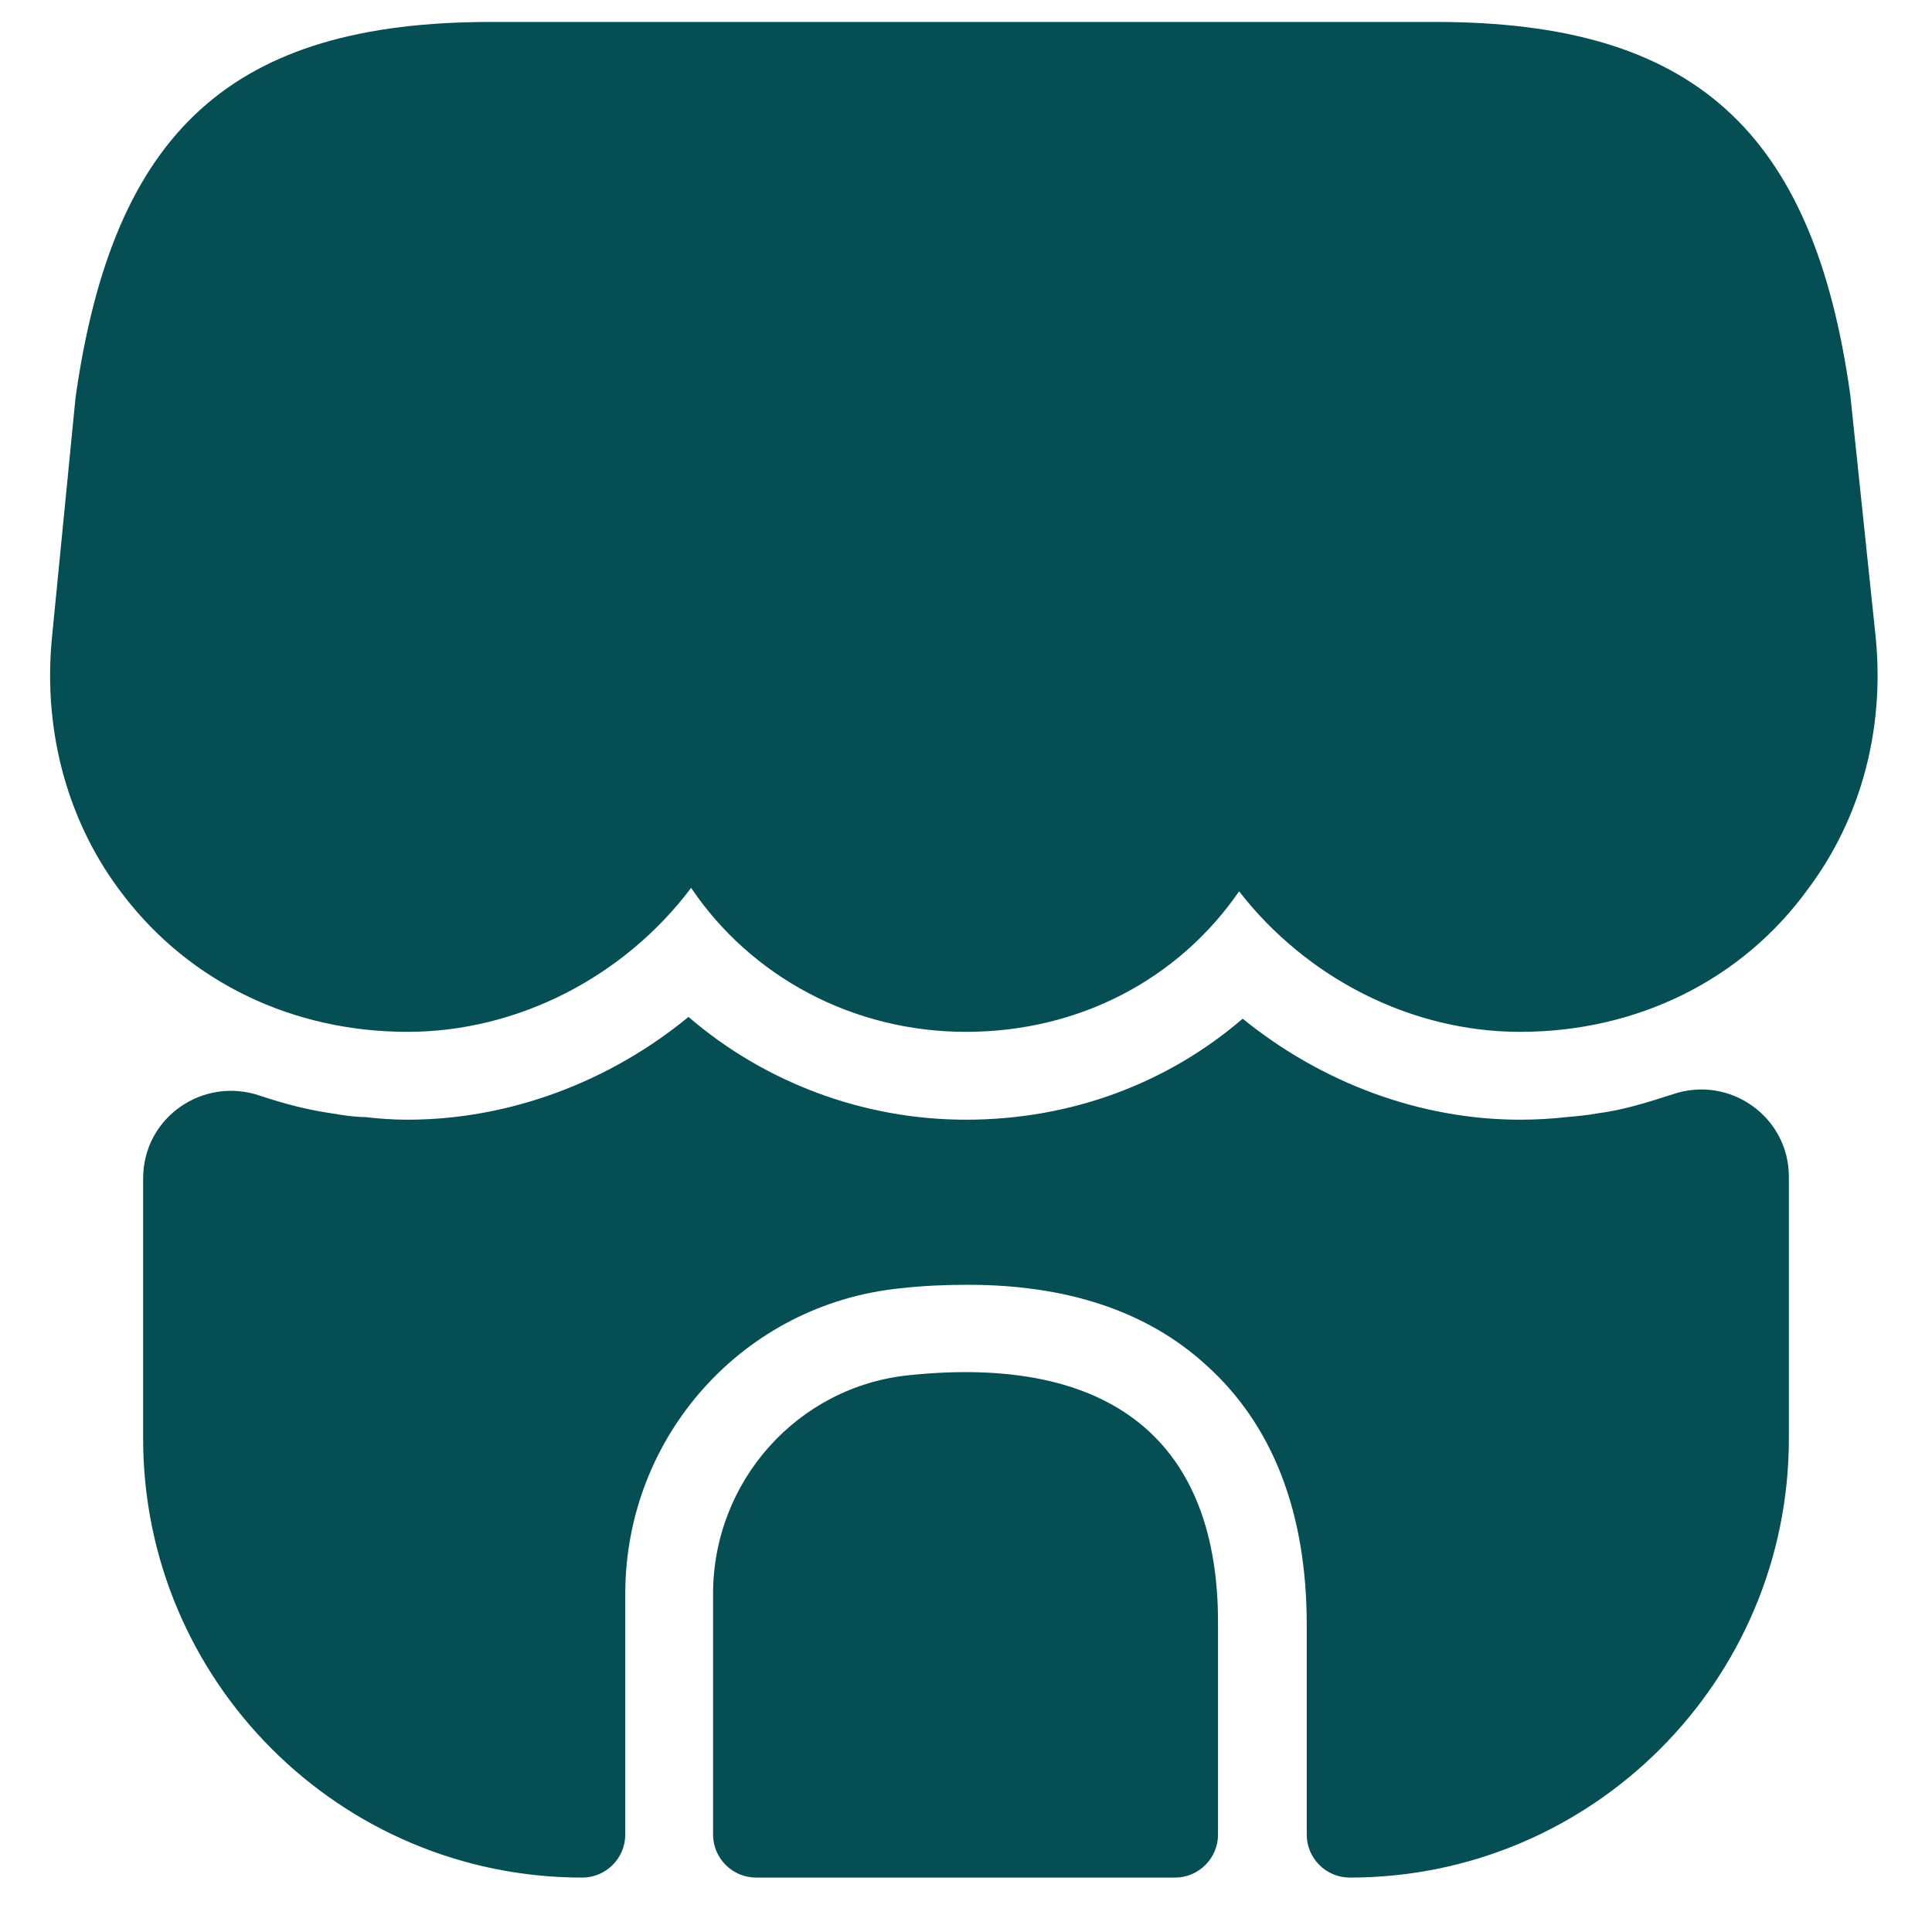 <svg width="36" height="36" viewBox="0 0 36 36" fill="none" xmlns="http://www.w3.org/2000/svg">
<path d="M34.953 11.896L34.478 7.364C33.791 2.422 31.549 0.409 26.755 0.409H22.893H20.471H15.496H13.075H9.147C4.336 0.409 2.111 2.422 1.407 7.413L0.965 11.913C0.802 13.664 1.276 15.366 2.307 16.691C3.551 18.311 5.465 19.227 7.593 19.227C9.655 19.227 11.635 18.196 12.878 16.544C13.991 18.196 15.889 19.227 18 19.227C20.111 19.227 21.96 18.245 23.089 16.609C24.349 18.229 26.296 19.227 28.326 19.227C30.502 19.227 32.465 18.262 33.693 16.56C34.675 15.251 35.116 13.598 34.953 11.896Z" fill="#044E54"/>
<path d="M16.936 25.625C14.858 25.838 13.287 27.605 13.287 29.7V34.184C13.287 34.626 13.647 34.986 14.089 34.986H21.895C22.336 34.986 22.696 34.626 22.696 34.184V30.273C22.713 26.853 20.7 25.233 16.936 25.625Z" fill="#044E54"/>
<path d="M33.333 21.927V26.804C33.333 31.32 29.667 34.986 25.151 34.986C24.709 34.986 24.349 34.626 24.349 34.184V30.273C24.349 28.178 23.711 26.542 22.467 25.429C21.371 24.431 19.882 23.94 18.033 23.94C17.624 23.94 17.215 23.956 16.773 24.006C13.86 24.3 11.651 26.755 11.651 29.7V34.184C11.651 34.626 11.291 34.986 10.849 34.986C6.333 34.986 2.667 31.32 2.667 26.804V21.96C2.667 20.815 3.796 20.046 4.86 20.422C5.302 20.569 5.744 20.684 6.202 20.749C6.398 20.782 6.611 20.815 6.807 20.815C7.069 20.847 7.331 20.864 7.593 20.864C9.491 20.864 11.356 20.16 12.829 18.949C14.236 20.16 16.069 20.864 18 20.864C19.947 20.864 21.747 20.193 23.155 18.982C24.627 20.176 26.46 20.864 28.326 20.864C28.62 20.864 28.915 20.847 29.193 20.815C29.389 20.798 29.569 20.782 29.749 20.749C30.256 20.684 30.715 20.536 31.173 20.389C32.236 20.029 33.333 20.815 33.333 21.927Z" fill="#044E54"/>
</svg>
